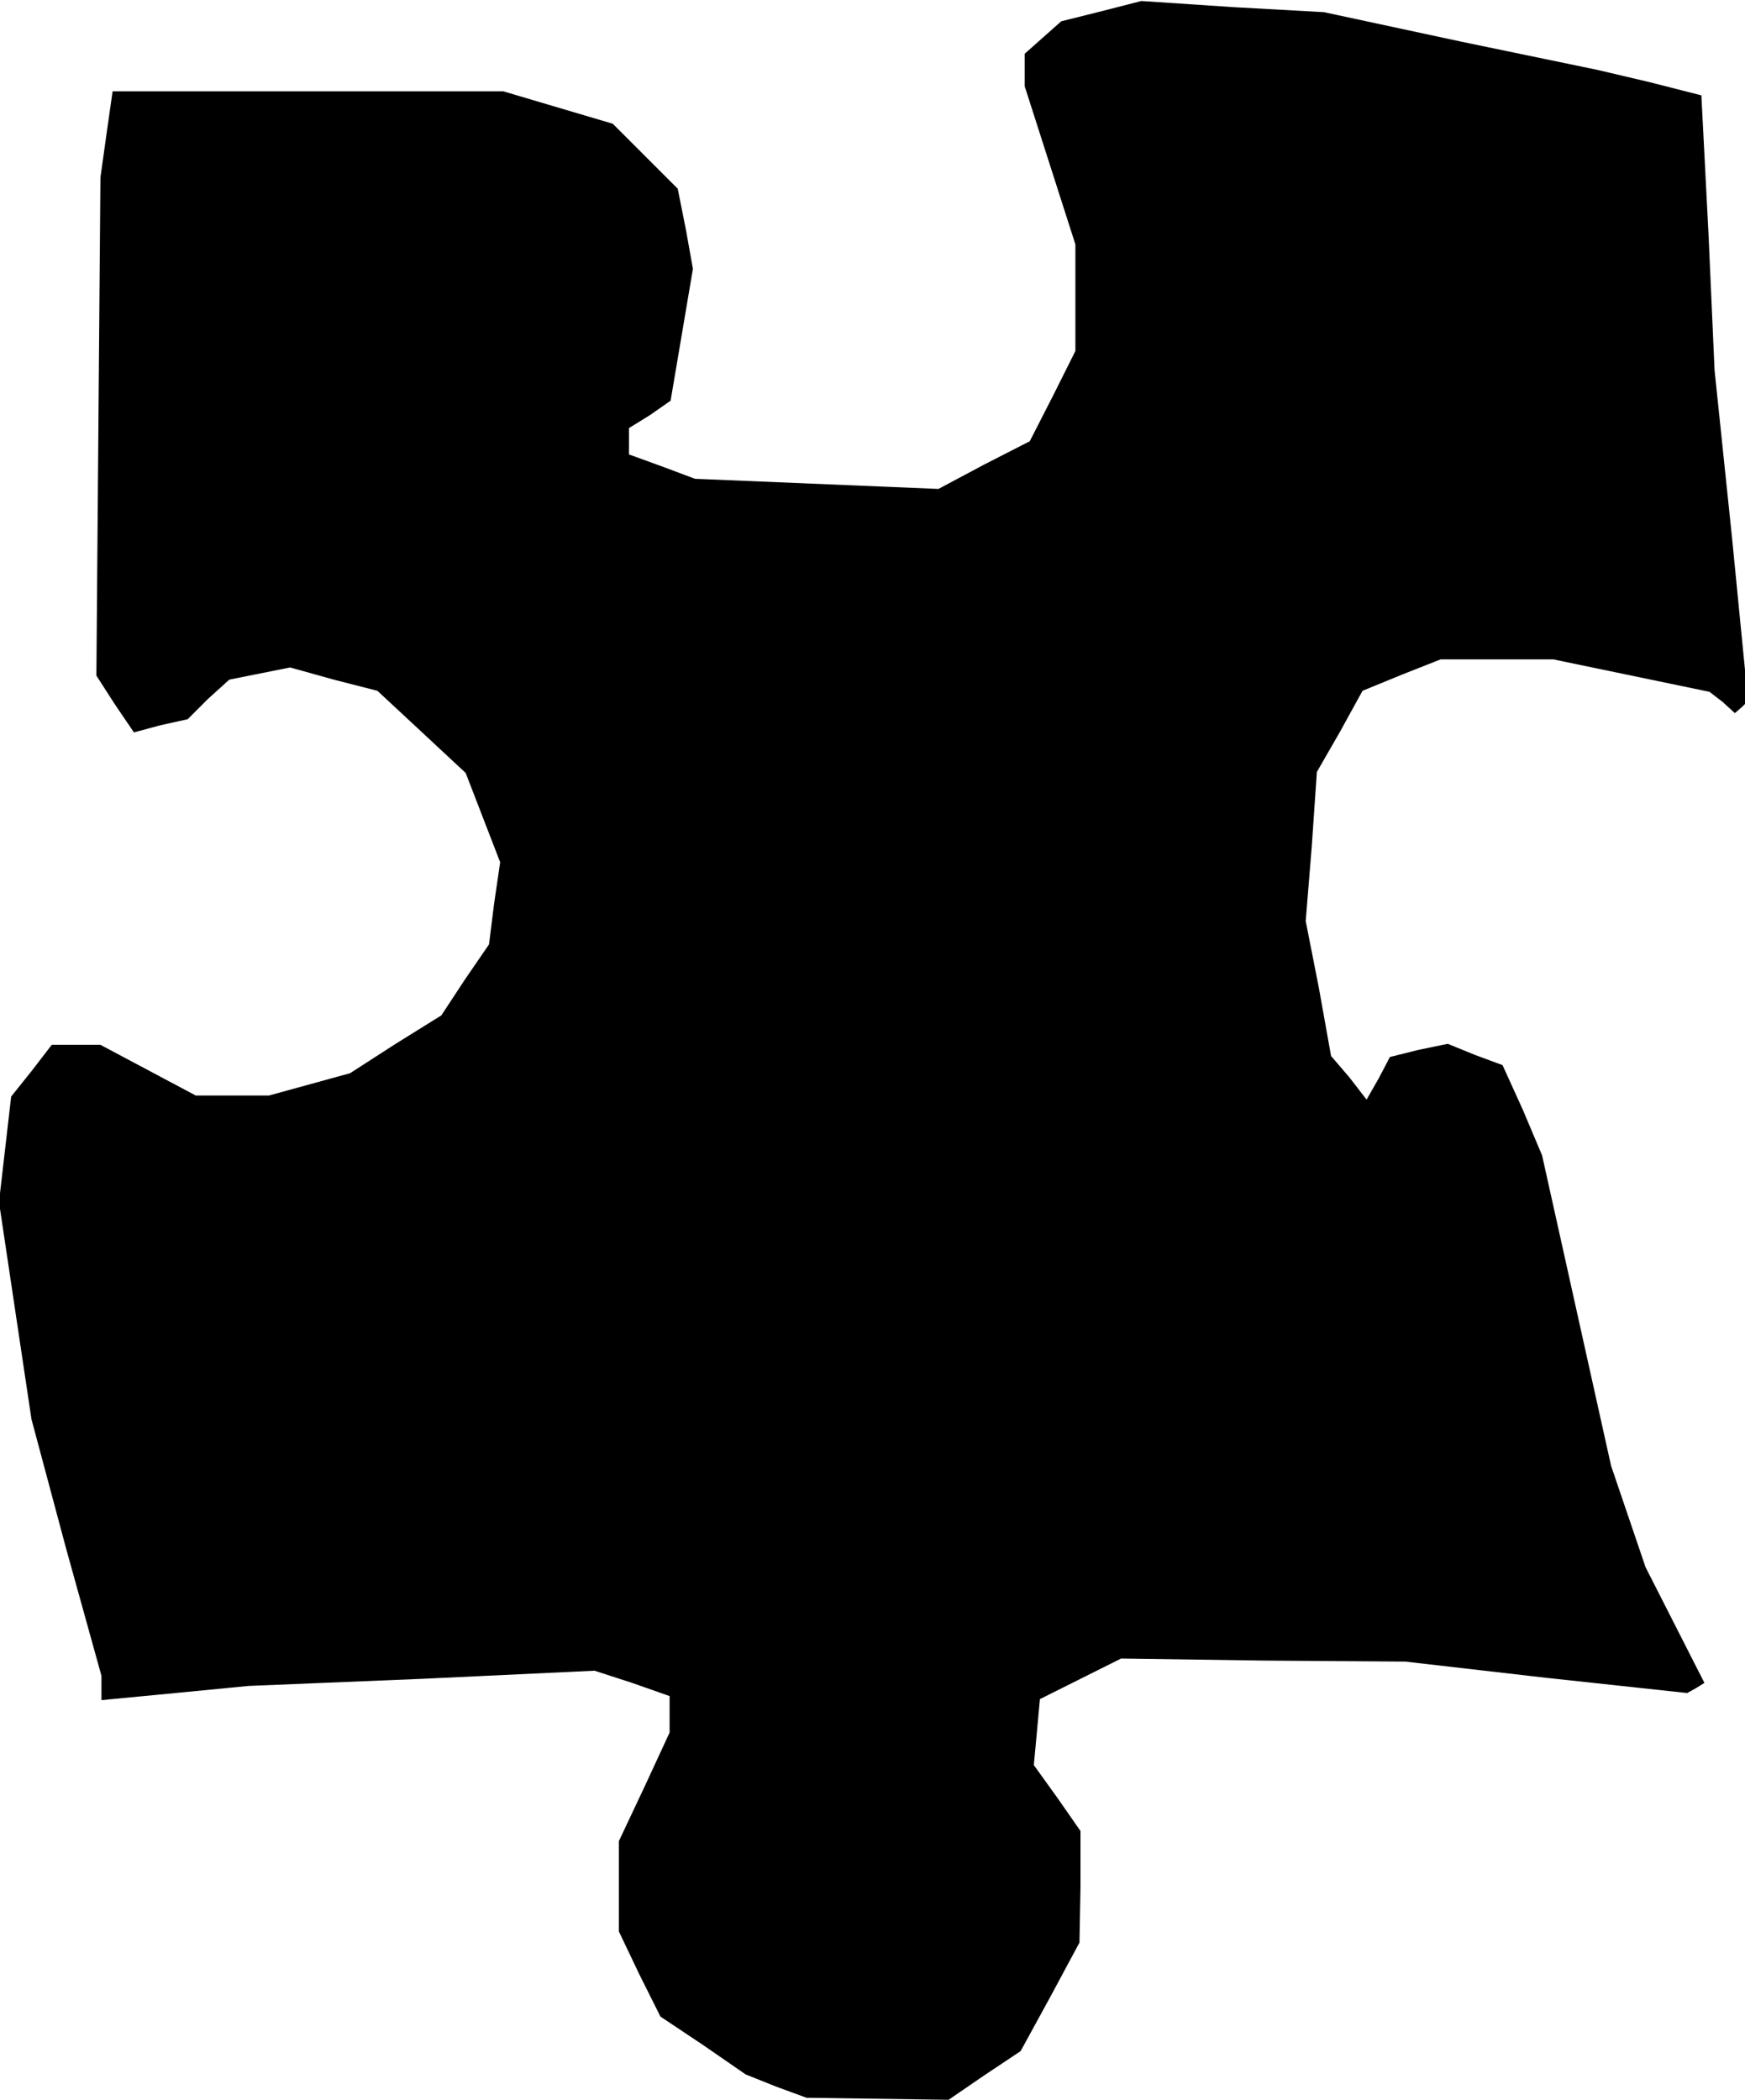 <?xml version="1.0" standalone="no"?>
<!DOCTYPE svg PUBLIC "-//W3C//DTD SVG 20010904//EN"
 "http://www.w3.org/TR/2001/REC-SVG-20010904/DTD/svg10.dtd">
<svg version="1.0" xmlns="http://www.w3.org/2000/svg"
 width="172pt" height="207pt" viewBox="0 0 172 207"
 preserveAspectRatio="xMidYMid meet">
<g transform="translate(0,207) scale(0.1,-0.1)"
fill="#000000" stroke="none">
<path d="M1086 2059 l-40 -10 -18 -16 -18 -16 0 -16 0 -16 25 -78 25 -78 0
-52 0 -53 -22 -44 -23 -45 -45 -23 -45 -24 -120 5 -120 5 -32 12 -33 12 0 13
0 13 21 13 20 14 11 65 11 65 -7 39 -8 40 -32 32 -32 32 -54 16 -54 16 -192 0
-193 0 -6 -42 -6 -43 -2 -245 -2 -246 18 -28 19 -28 26 7 27 6 20 20 21 19 30
6 30 6 43 -12 43 -11 43 -40 44 -41 17 -44 17 -44 -6 -41 -5 -40 -24 -35 -23
-35 -45 -28 -45 -29 -40 -11 -40 -11 -36 0 -36 0 -47 25 -47 25 -24 0 -24 0
-20 -26 -20 -25 -6 -52 -6 -52 16 -107 16 -107 34 -127 35 -126 0 -12 0 -12
73 7 72 7 171 7 170 8 37 -12 37 -13 0 -18 0 -18 -25 -54 -25 -53 0 -44 0 -45
20 -42 21 -42 42 -28 42 -29 30 -12 30 -11 70 -1 70 -1 35 24 36 24 29 53 29
54 1 55 0 55 -23 33 -23 32 3 32 3 33 40 20 40 20 140 -2 140 -1 139 -16 139
-15 9 5 8 5 -29 57 -29 57 -17 50 -17 50 -34 153 -34 153 -19 45 -20 44 -27
10 -27 11 -29 -6 -28 -7 -11 -21 -12 -21 -17 22 -18 21 -12 67 -13 66 6 74 5
73 23 40 22 40 39 16 38 15 56 0 55 0 77 -16 77 -16 13 -10 12 -11 7 6 6 6
-16 163 -17 163 -6 135 -7 136 -51 13 -51 12 -135 28 -135 29 -90 5 -90 6 -39
-10z"/>
</g>
</svg>

